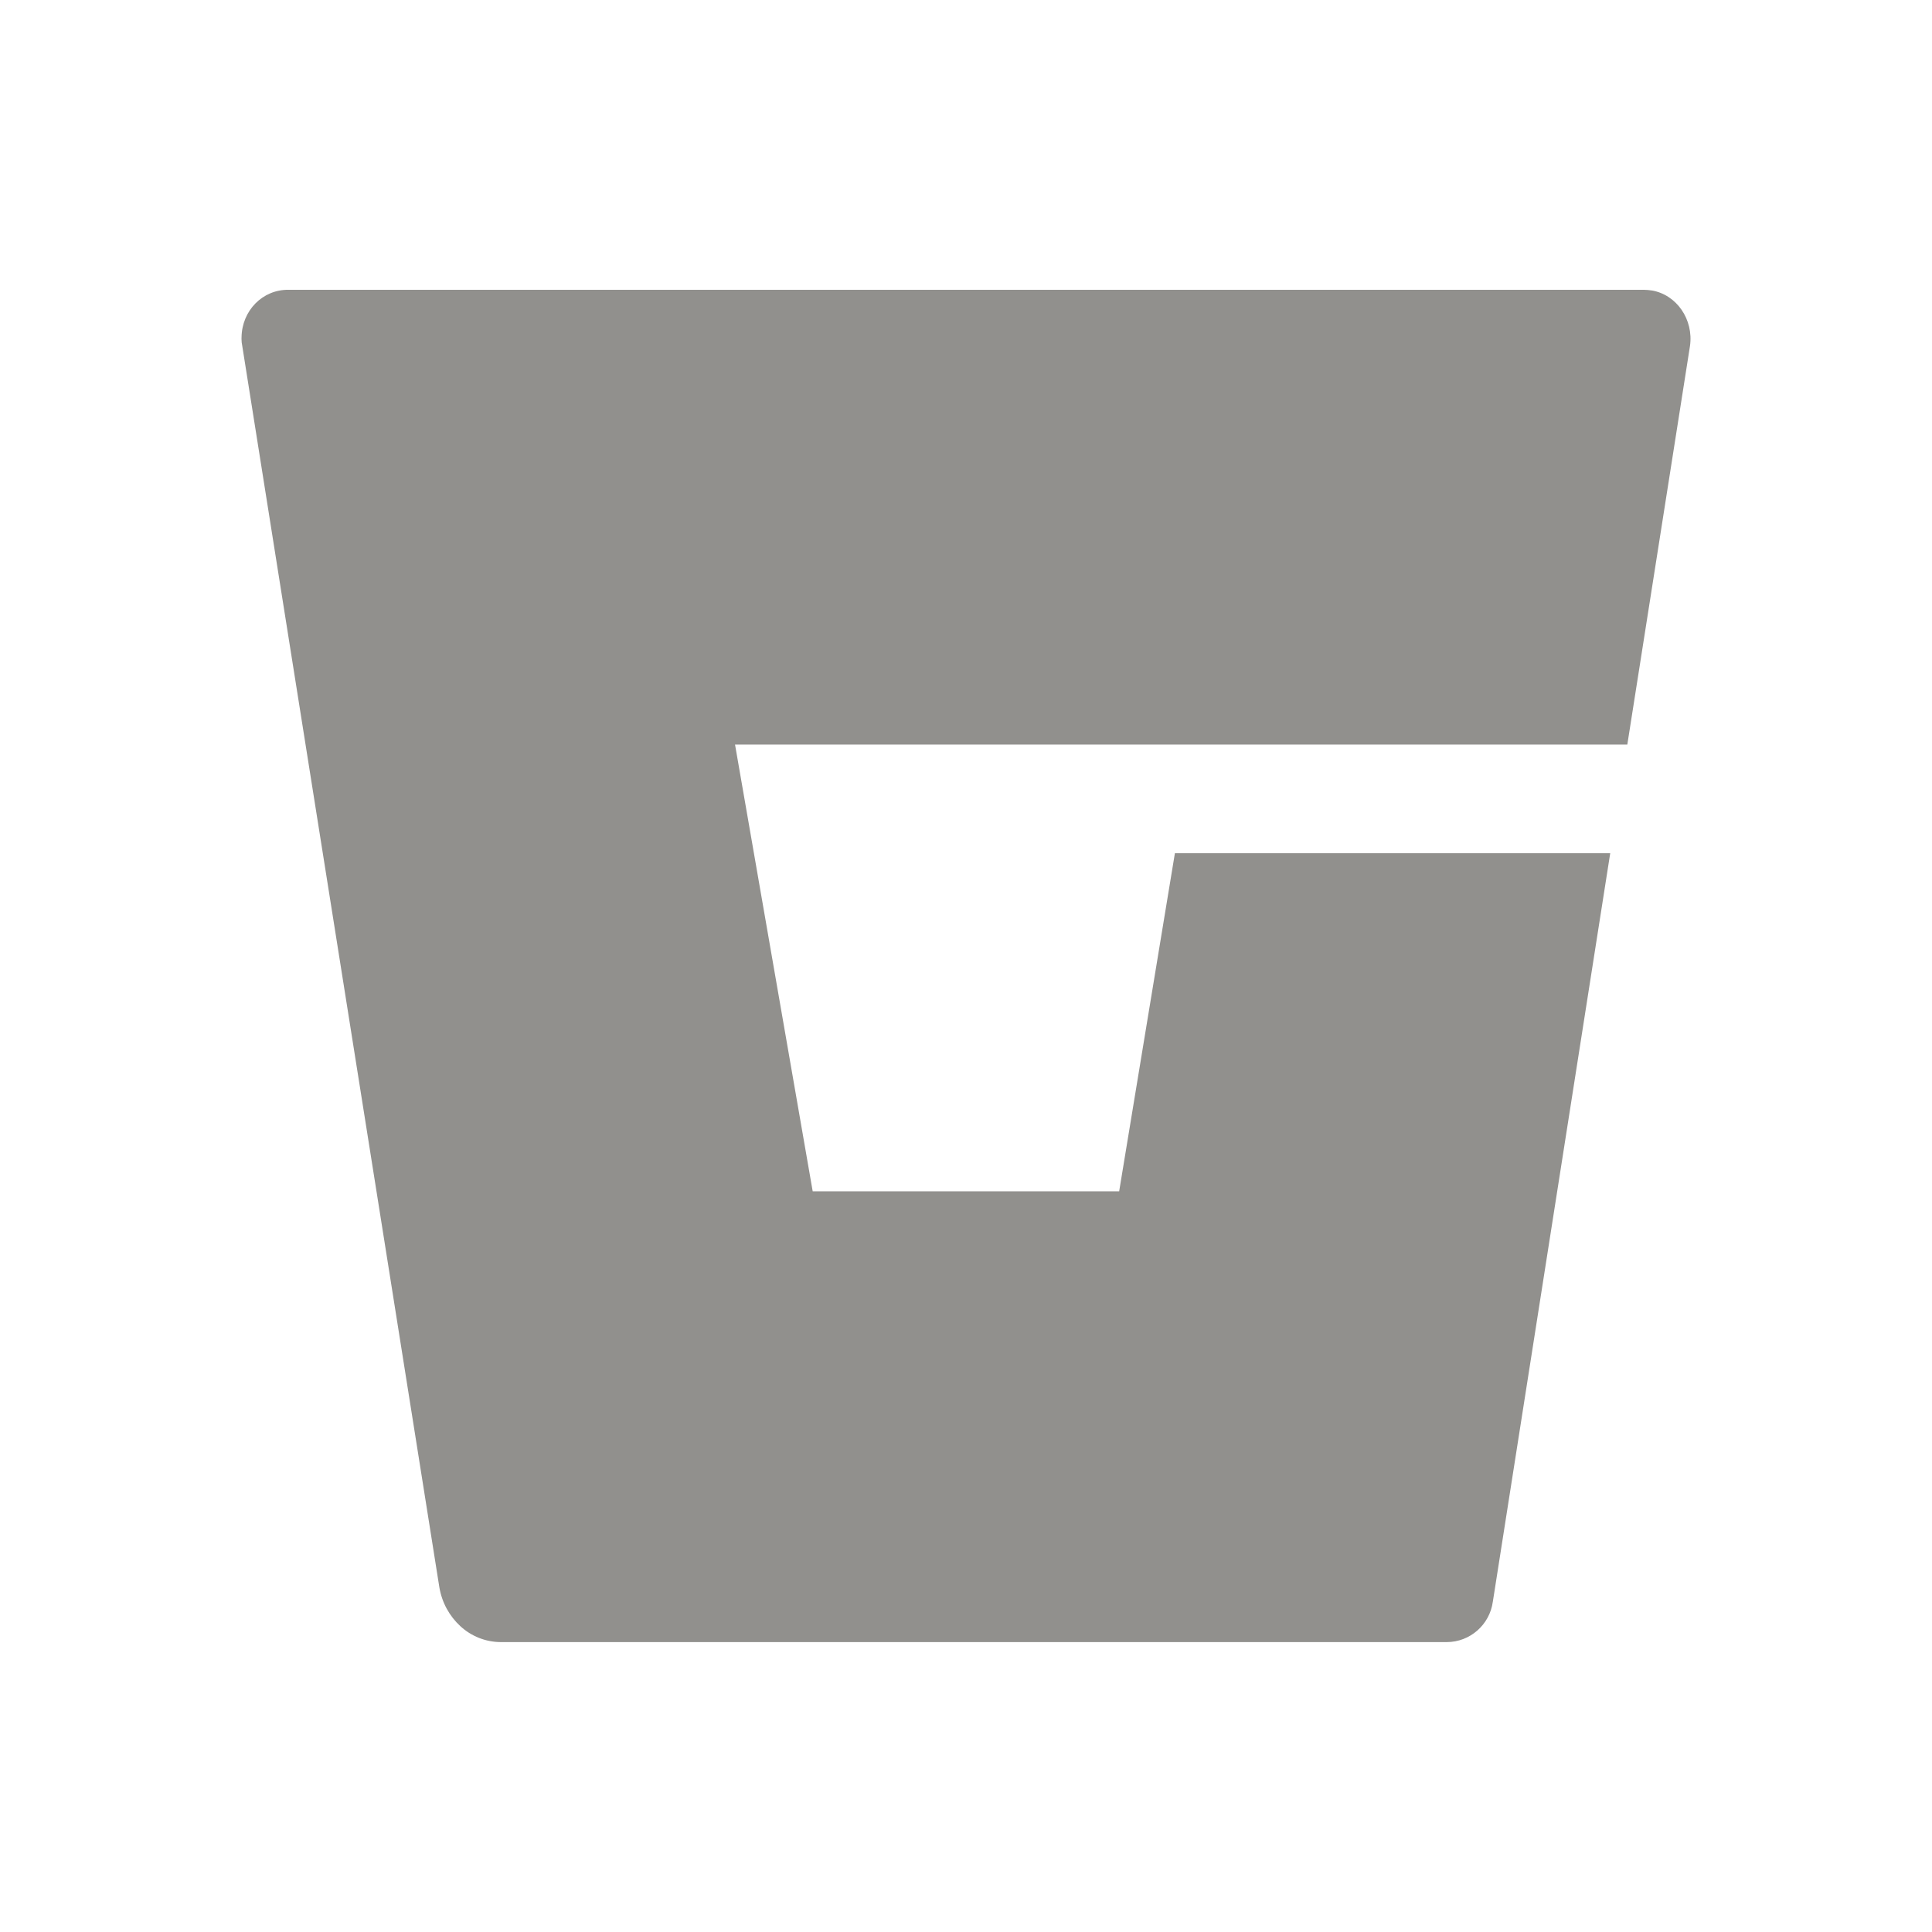 <!-- Generated by IcoMoon.io -->
<svg version="1.1" xmlns="http://www.w3.org/2000/svg" width="40" height="40" viewBox="0 0 40 40">
<title>io-logo-bitbucket</title>
<path fill="#91908d" d="M34.196 6.014c-0.047-0.008-0.101-0.013-0.157-0.014l-0.002-0h-28.062c-0.537-0.008-0.967 0.43-0.974 0.984-0 0.009-0.001 0.019-0.001 0.029 0 0.052 0.005 0.102 0.016 0.15l-0.001-0.005 4.081 25.703c0.054 0.323 0.212 0.602 0.436 0.808l0.001 0.001c0.221 0.203 0.517 0.328 0.842 0.328h19.574c0 0 0.001 0 0.001 0 0.489 0 0.892-0.363 0.957-0.834l0.001-0.005 2.43-15.494h-9.013l-1.154 7h-6.345l-1.608-9.25h18.474l1.297-8.25c0.079-0.547-0.274-1.065-0.793-1.152z"></path>
</svg>
